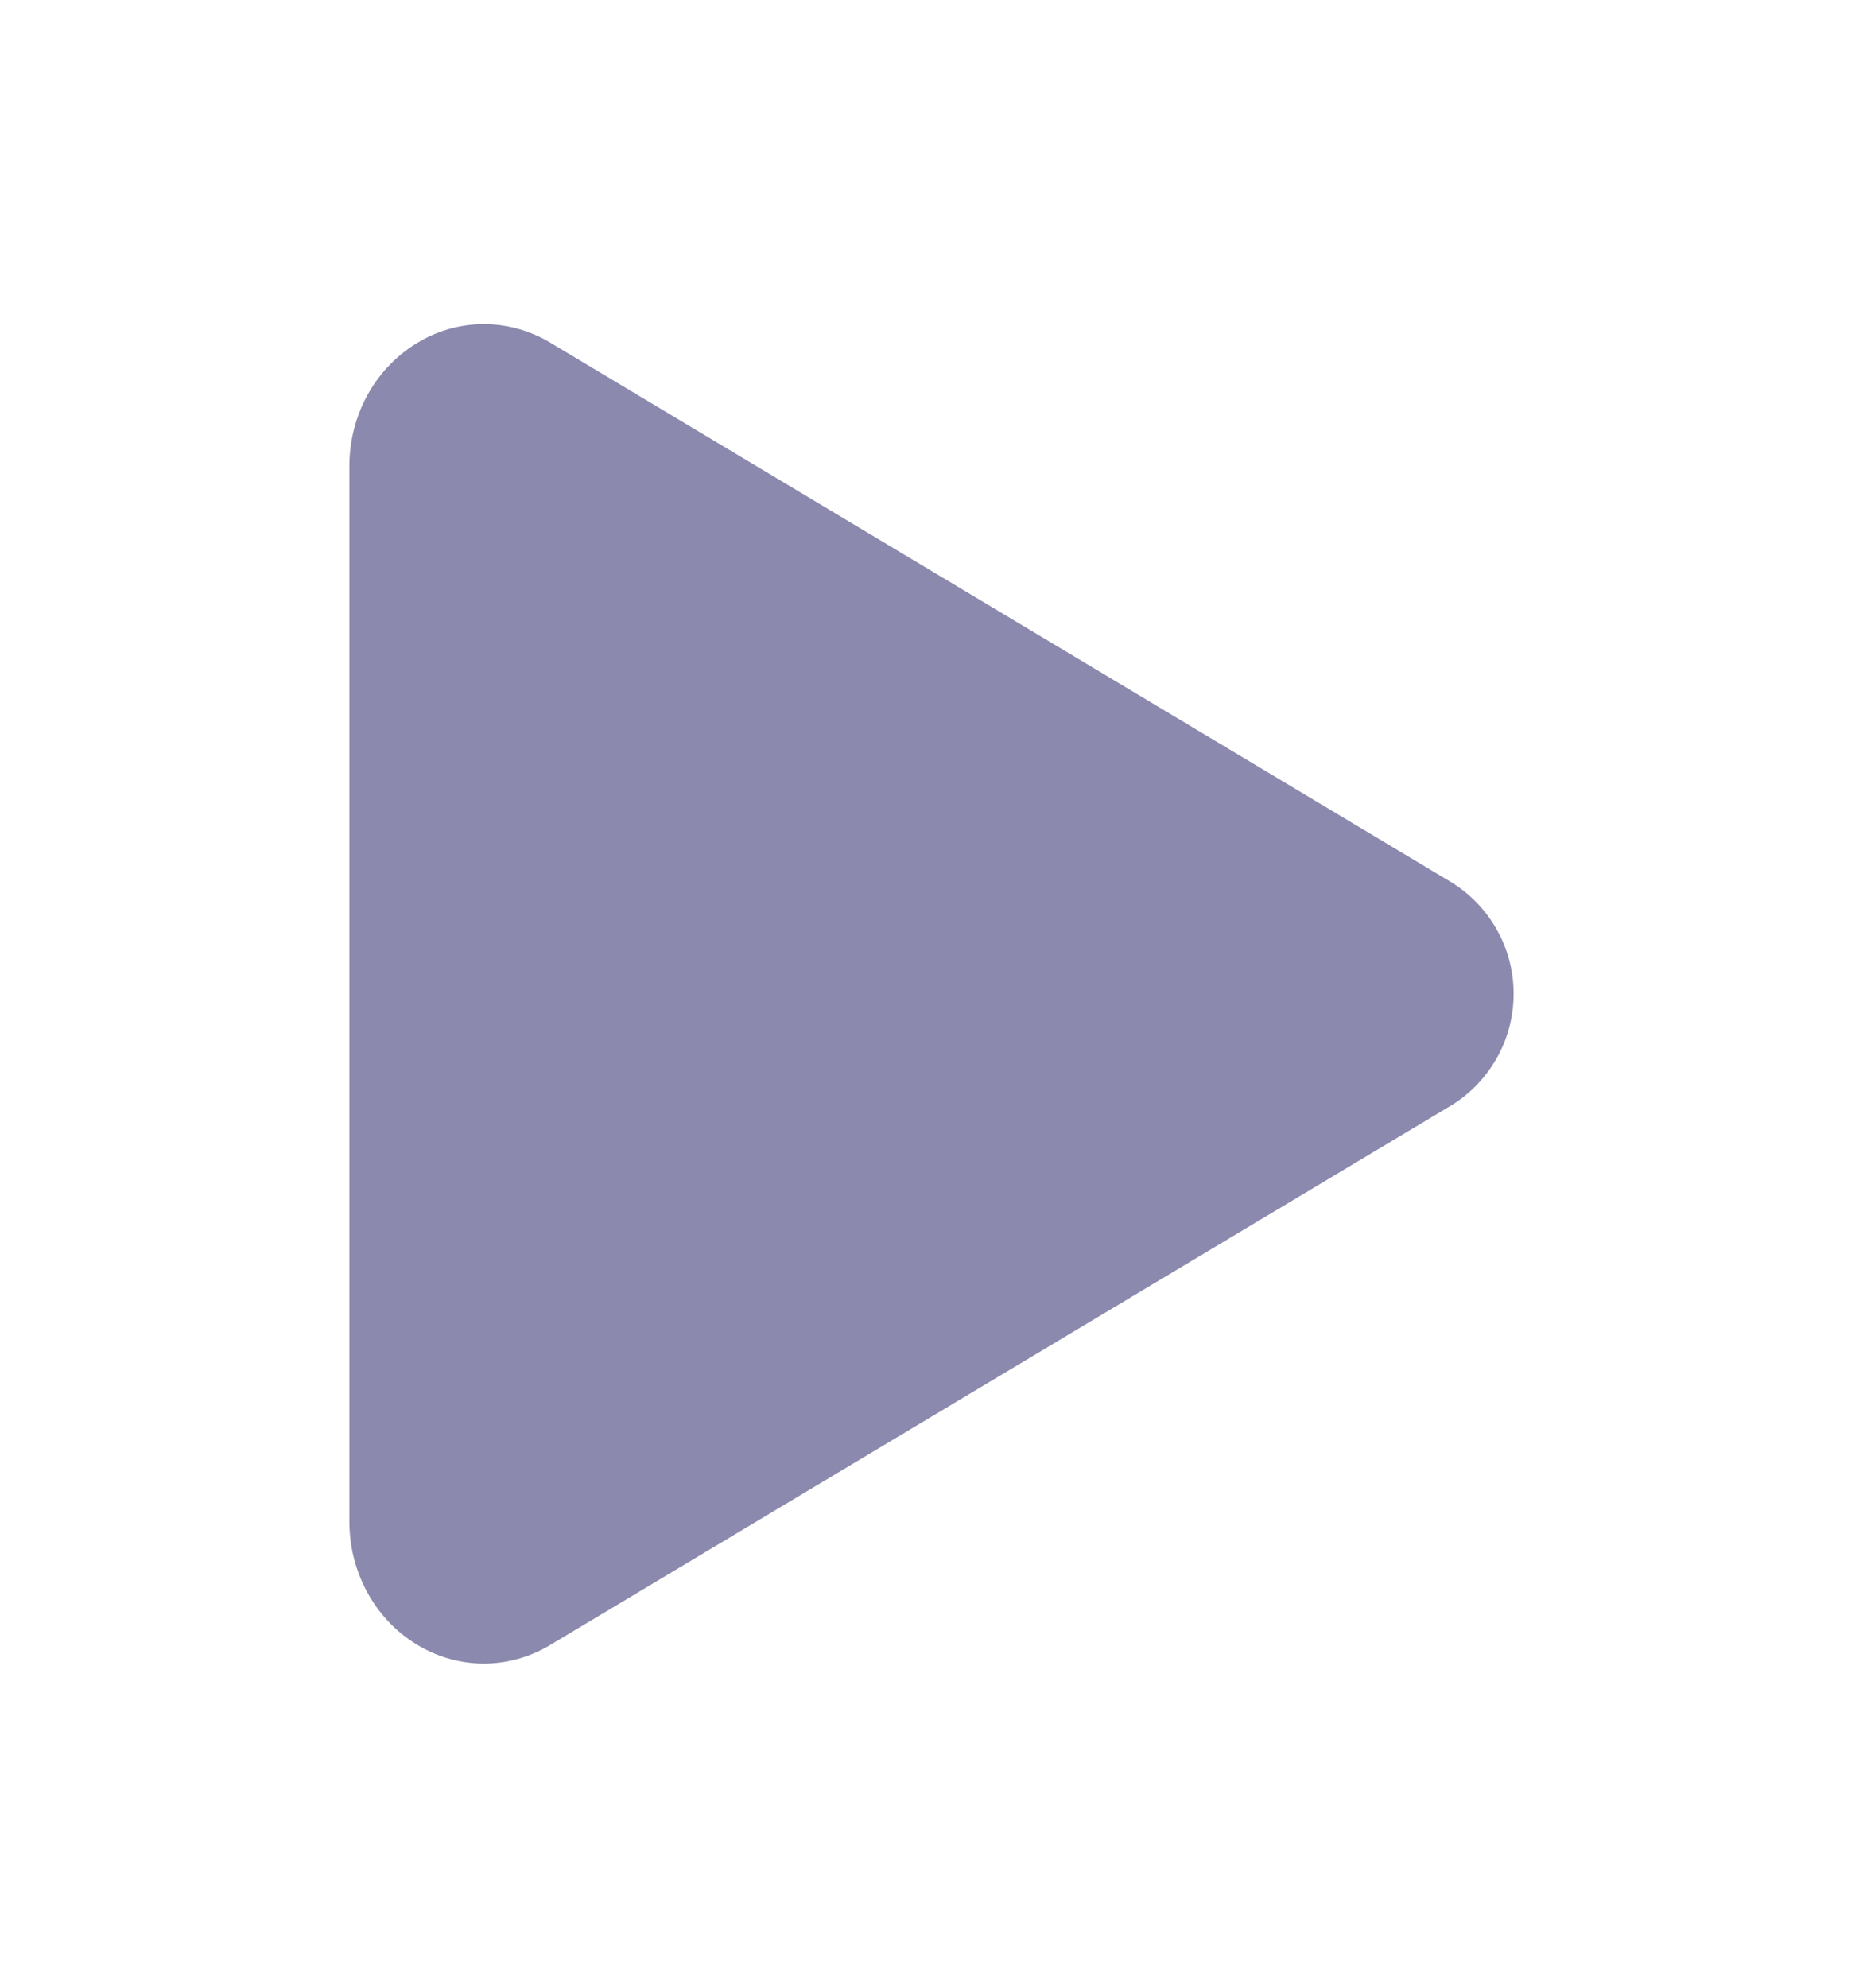 <svg width="15" height="16" viewBox="0 0 15 16" fill="none" xmlns="http://www.w3.org/2000/svg">
<path d="M3.896 13.391C3.716 13.39 3.54 13.343 3.384 13.254C3.032 13.055 2.813 12.668 2.813 12.248V3.752C2.813 3.331 3.032 2.945 3.384 2.746C3.543 2.654 3.725 2.607 3.909 2.609C4.094 2.612 4.274 2.664 4.432 2.759L11.693 7.106C11.844 7.201 11.969 7.333 12.055 7.489C12.142 7.645 12.187 7.821 12.187 7.999C12.187 8.178 12.142 8.354 12.055 8.51C11.969 8.666 11.844 8.798 11.693 8.893L4.43 13.241C4.269 13.338 4.085 13.39 3.896 13.391Z" fill="#8b89ad"/>
</svg>
